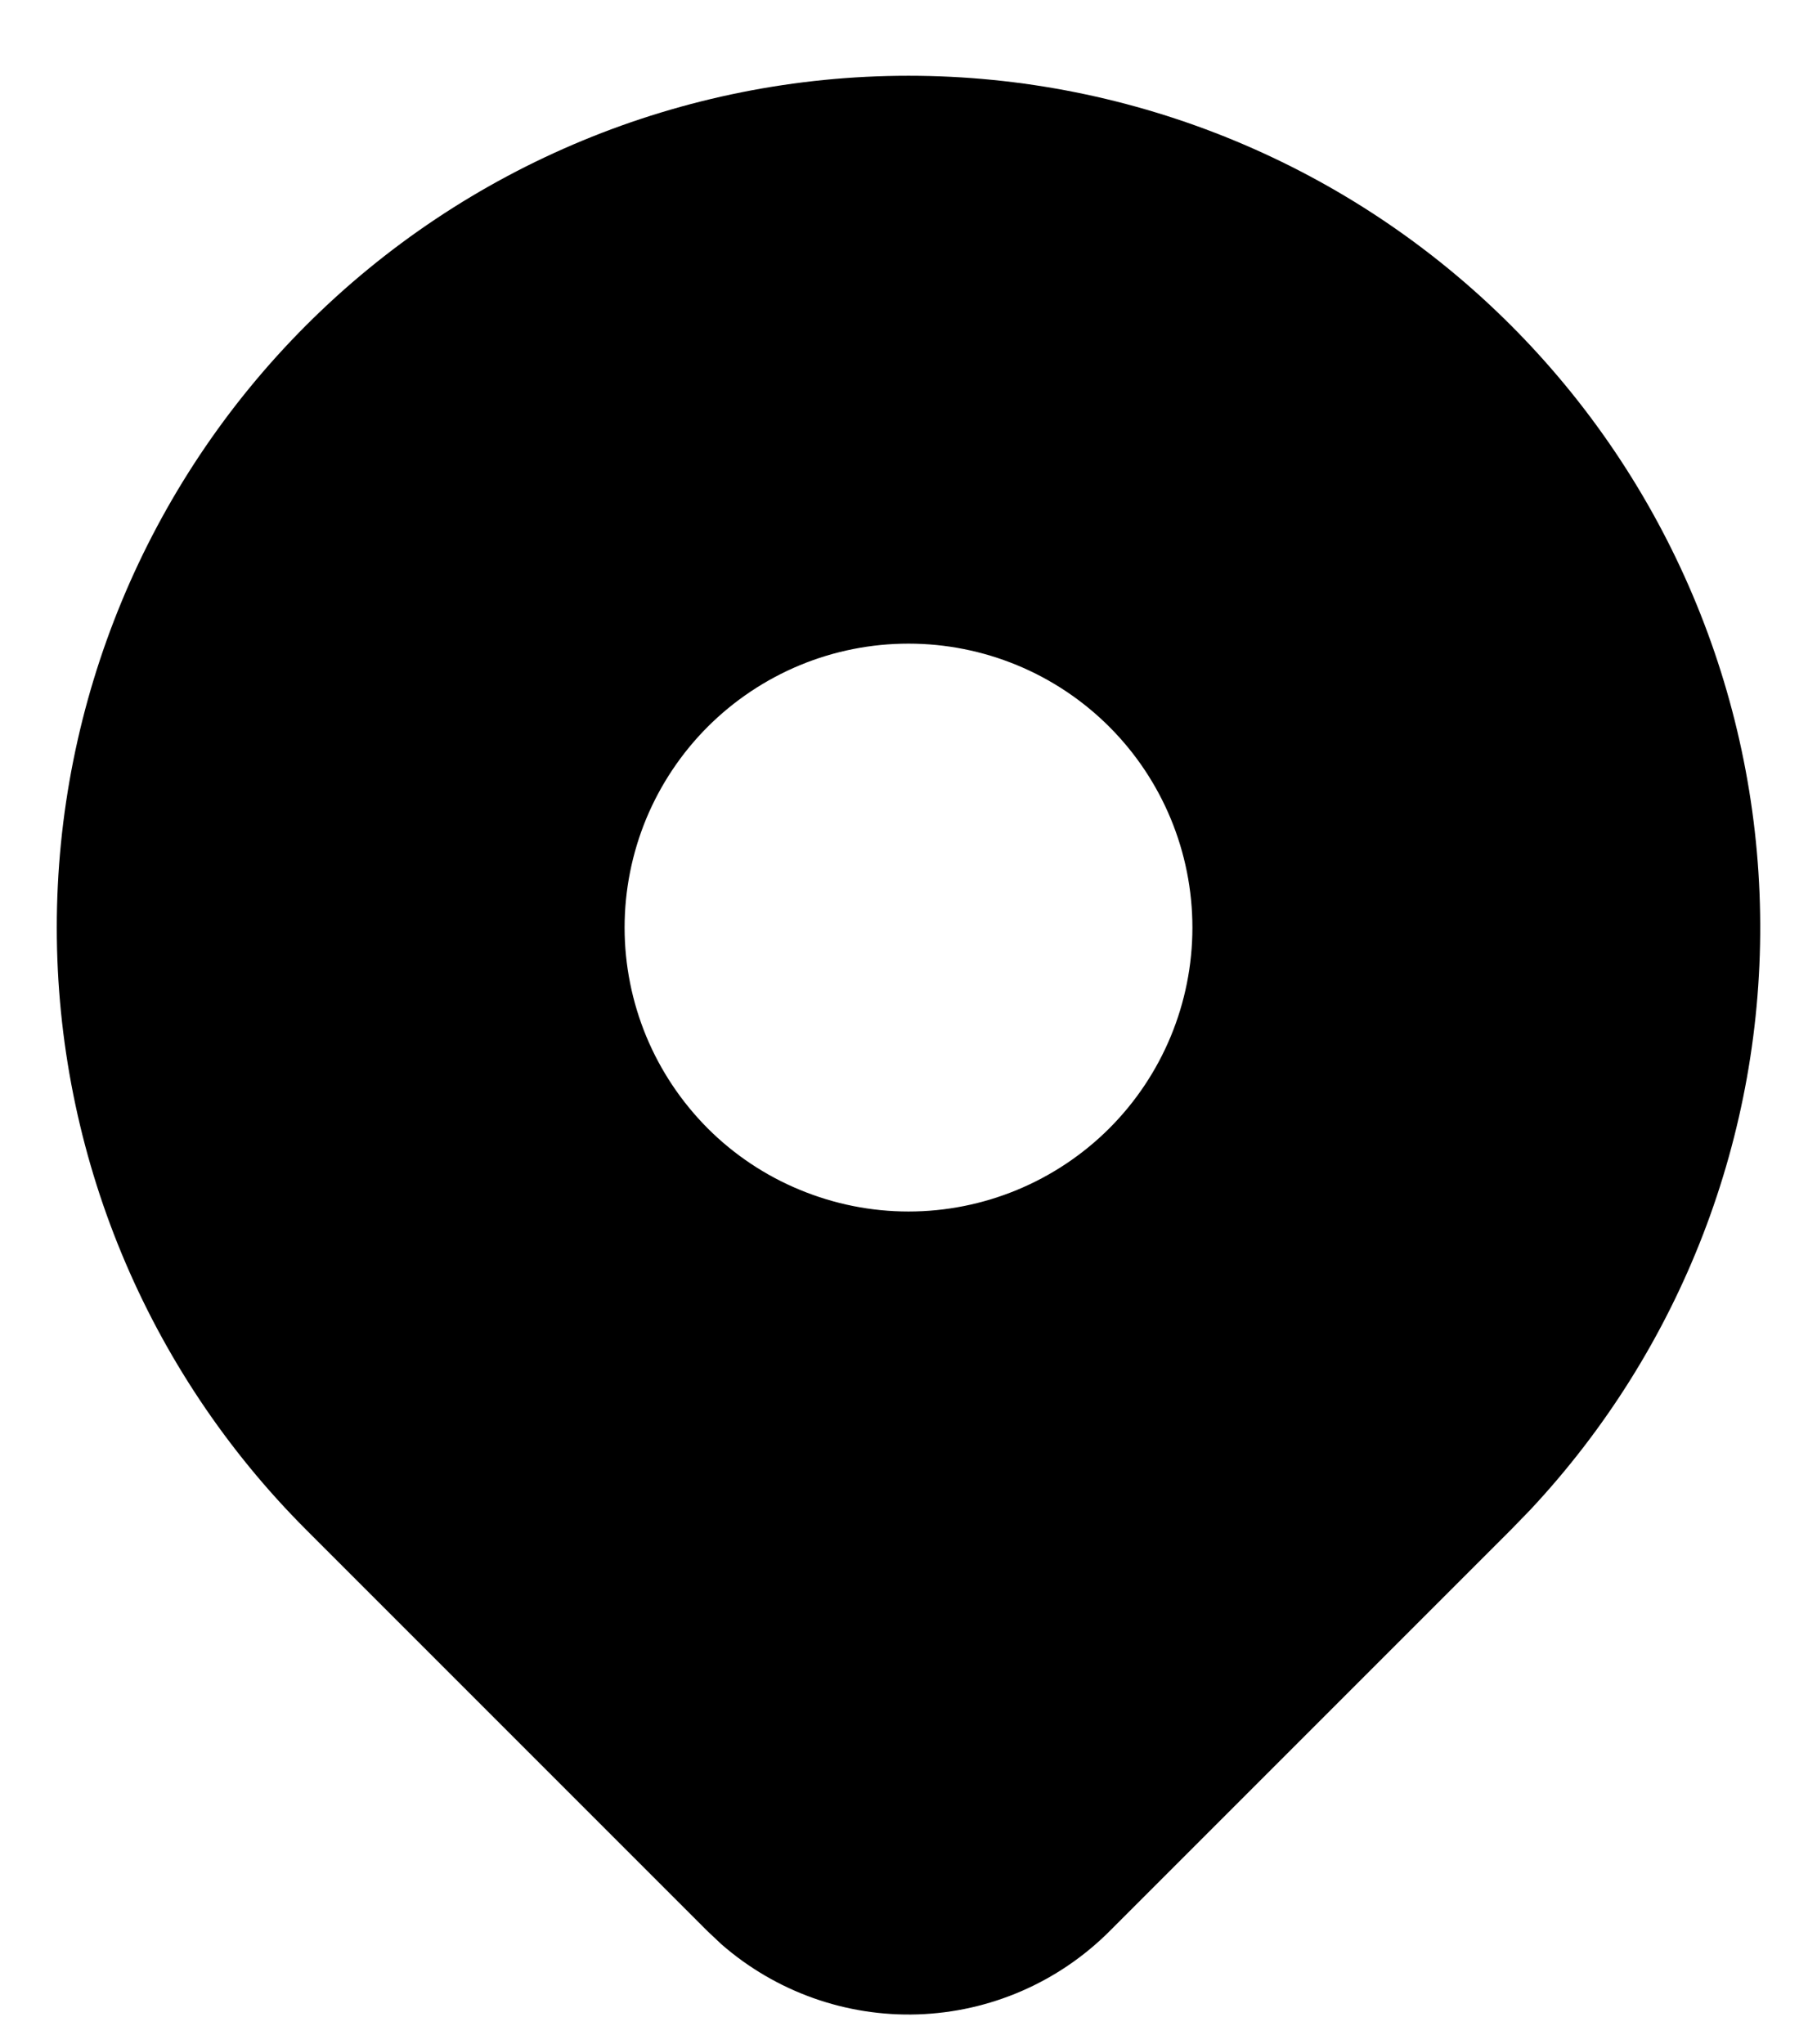 <svg width="16" height="18" viewBox="0 0 16 18" fill="none" xmlns="http://www.w3.org/2000/svg">
<path d="M13.303 2.863C14.68 4.24 15.468 6.099 15.499 8.045C15.531 9.992 14.804 11.875 13.473 13.296L13.303 13.471L9.768 17.006C9.319 17.454 8.717 17.715 8.083 17.736C7.449 17.757 6.831 17.536 6.353 17.119L6.233 17.006L2.697 13.47C1.29 12.064 0.5 10.156 0.5 8.167C0.5 6.178 1.29 4.27 2.697 2.863C4.103 1.457 6.011 0.667 8 0.667C9.989 0.667 11.897 1.457 13.303 2.863ZM8 5.667C7.672 5.667 7.347 5.731 7.043 5.857C6.74 5.983 6.464 6.167 6.232 6.399C6 6.631 5.816 6.907 5.69 7.21C5.565 7.513 5.5 7.838 5.5 8.167C5.5 8.495 5.565 8.82 5.69 9.123C5.816 9.427 6 9.702 6.232 9.935C6.464 10.167 6.74 10.351 7.043 10.476C7.347 10.602 7.672 10.667 8 10.667C8.663 10.667 9.299 10.403 9.768 9.935C10.237 9.466 10.5 8.83 10.5 8.167C10.5 7.504 10.237 6.868 9.768 6.399C9.299 5.93 8.663 5.667 8 5.667Z" fill="currentColor"/>
</svg>
